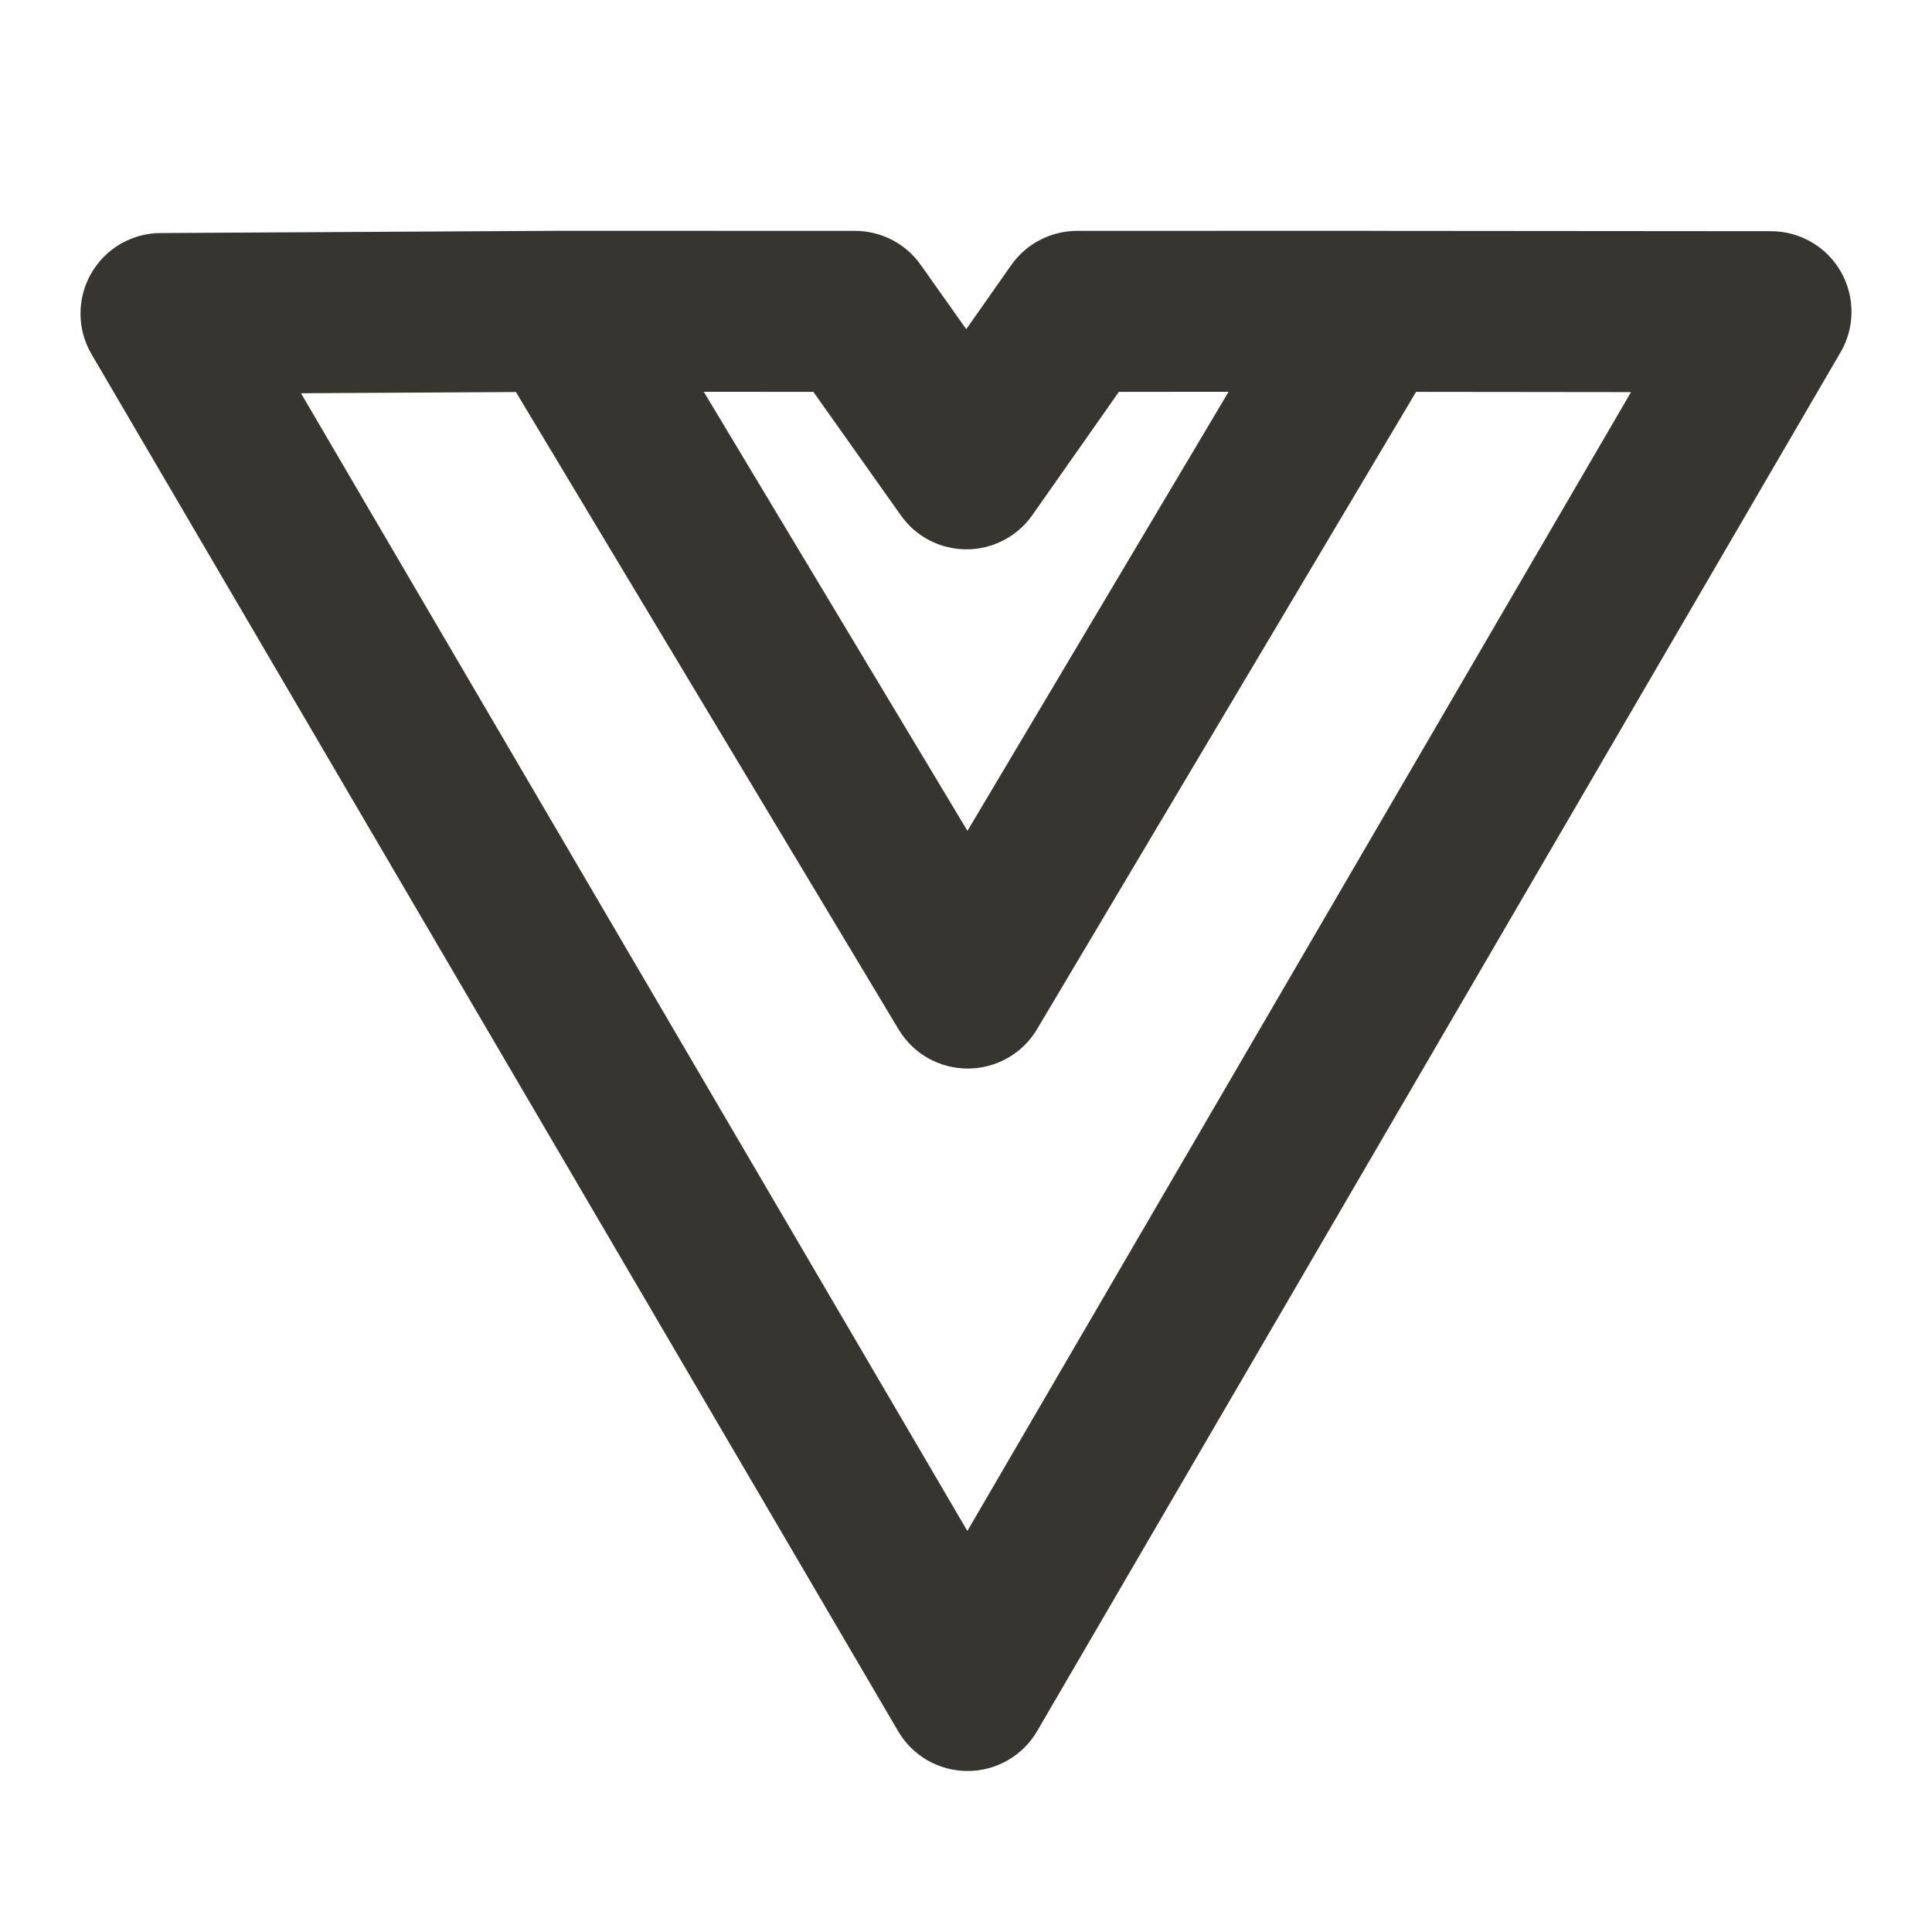 <svg width="24" height="24" viewBox="0 0 24 24" fill="rgb(246, 192, 80)"  xmlns="http://www.w3.org/2000/svg">
    <path d="M22.867 3.374C22.78 3.222 22.654 3.095 22.502 3.007C22.349 2.919 22.177 2.872 22.001 2.872L17.03 2.868L17.023 2.867L13.379 2.868C13.219 2.868 13.061 2.907 12.919 2.981C12.776 3.055 12.654 3.162 12.562 3.293L12.003 4.089L11.438 3.291C11.346 3.16 11.224 3.054 11.082 2.98C10.94 2.907 10.783 2.868 10.623 2.868L6.977 2.867H6.976L6.975 2.867L6.973 2.867H6.968L1.995 2.895C1.819 2.895 1.647 2.943 1.495 3.031C1.343 3.12 1.218 3.247 1.131 3.4C1.044 3.552 0.999 3.725 1 3.901C1.001 4.077 1.048 4.249 1.137 4.4L11.157 21.506C11.245 21.656 11.371 21.781 11.522 21.868C11.674 21.954 11.845 22 12.02 22H12.021C12.195 22 12.367 21.954 12.518 21.867C12.67 21.78 12.796 21.655 12.884 21.504L22.864 4.376C22.953 4.224 23 4.051 23 3.875C23 3.7 22.955 3.527 22.867 3.374ZM10.104 4.868L11.19 6.401C11.282 6.532 11.404 6.639 11.546 6.712C11.688 6.786 11.846 6.824 12.006 6.824H12.007C12.168 6.824 12.325 6.785 12.467 6.711C12.61 6.637 12.732 6.53 12.824 6.399L13.899 4.868L15.262 4.867L12.018 10.321L8.743 4.867L10.104 4.868ZM12.017 19.018L3.739 4.885L6.409 4.87L11.163 12.788C11.252 12.936 11.377 13.059 11.527 13.144C11.678 13.229 11.847 13.273 12.02 13.274H12.022L12.023 13.273L12.024 13.274H12.026C12.199 13.273 12.369 13.228 12.519 13.142C12.67 13.056 12.795 12.933 12.883 12.784L17.591 4.868L20.261 4.871L12.017 19.018Z" fill="#37352F"/>
</svg>
